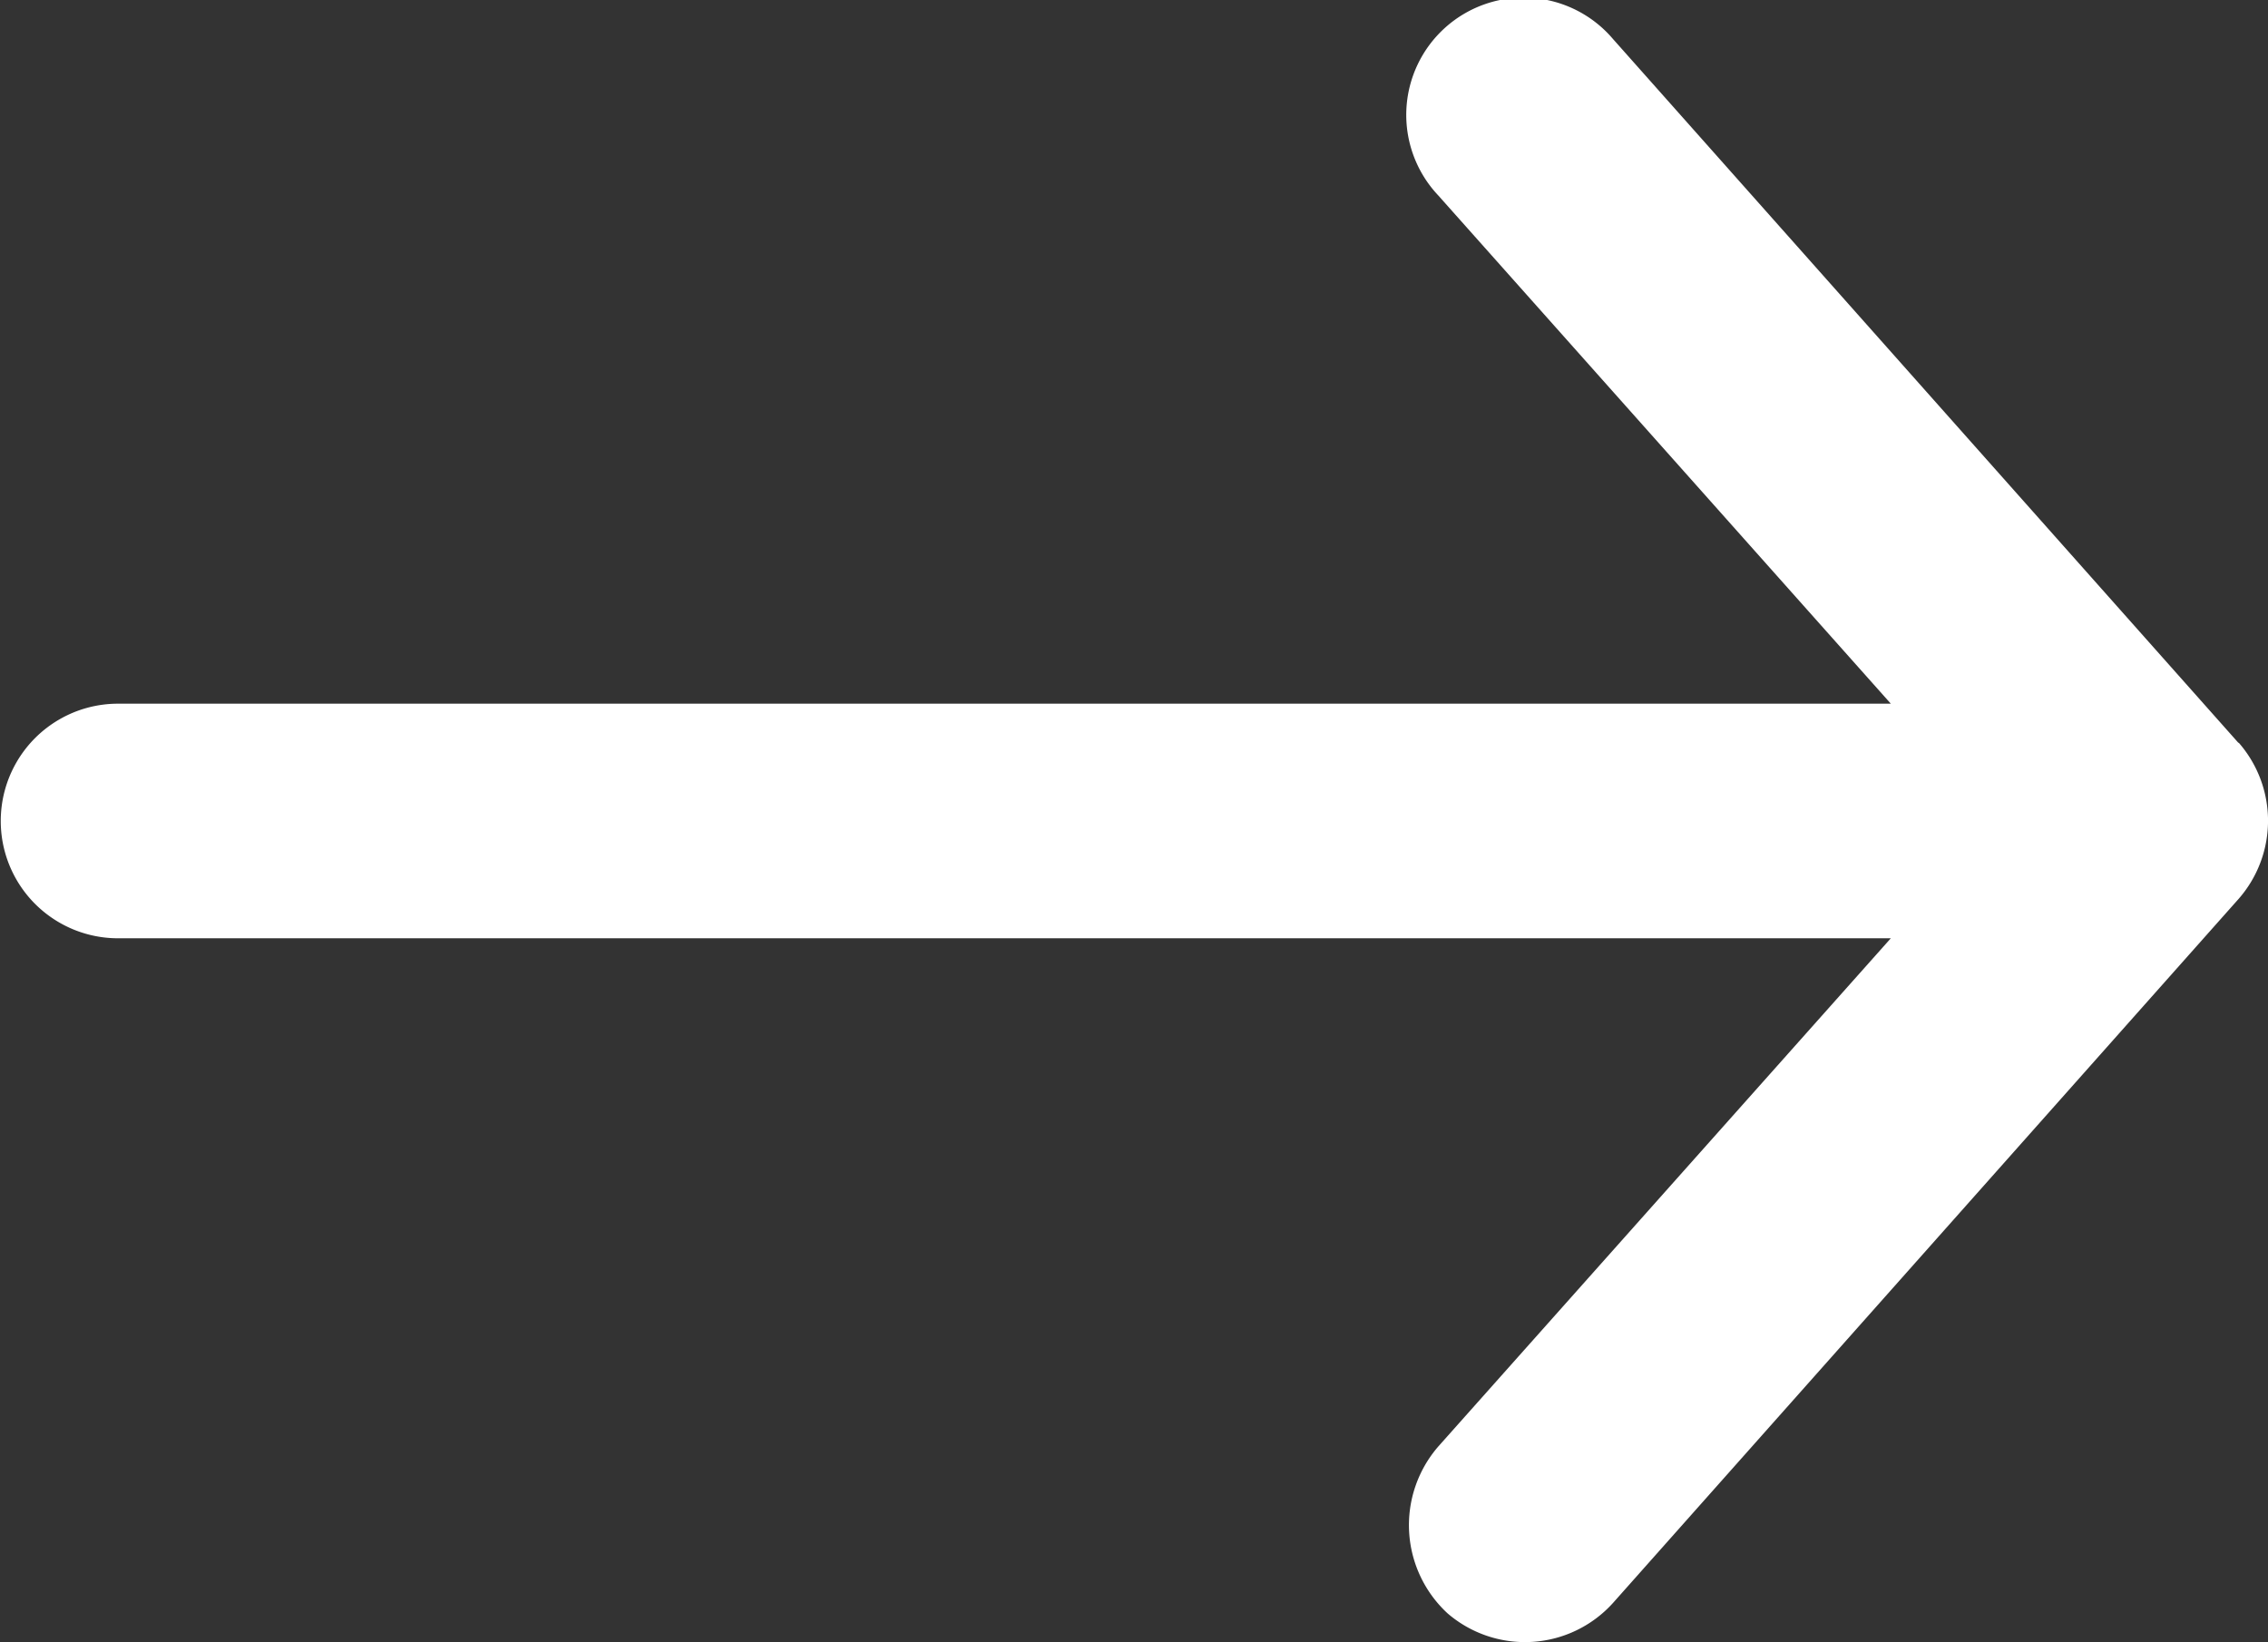 <svg xmlns="http://www.w3.org/2000/svg" width="18.039" height="13.063" viewBox="0 0 18.039 13.063">
  <rect x="0" y="0" width="18.039" height="13.063" fill="#333333" stroke="none"/>
  <path id="Path_432" data-name="Path 432" d="M205.409,168.3l-4.976-5.6a.933.933,0,1,0-1.39,1.244l3.6,4.043h-14.1a.933.933,0,1,0,0,1.866h14.1l-3.6,4.043a.955.955,0,0,0,.074,1.326.943.943,0,0,0,1.316-.082l4.976-5.6a.943.943,0,0,0,0-1.244Z" transform="translate(-187.604 -162.39)" fill="#fff"/>
</svg>

